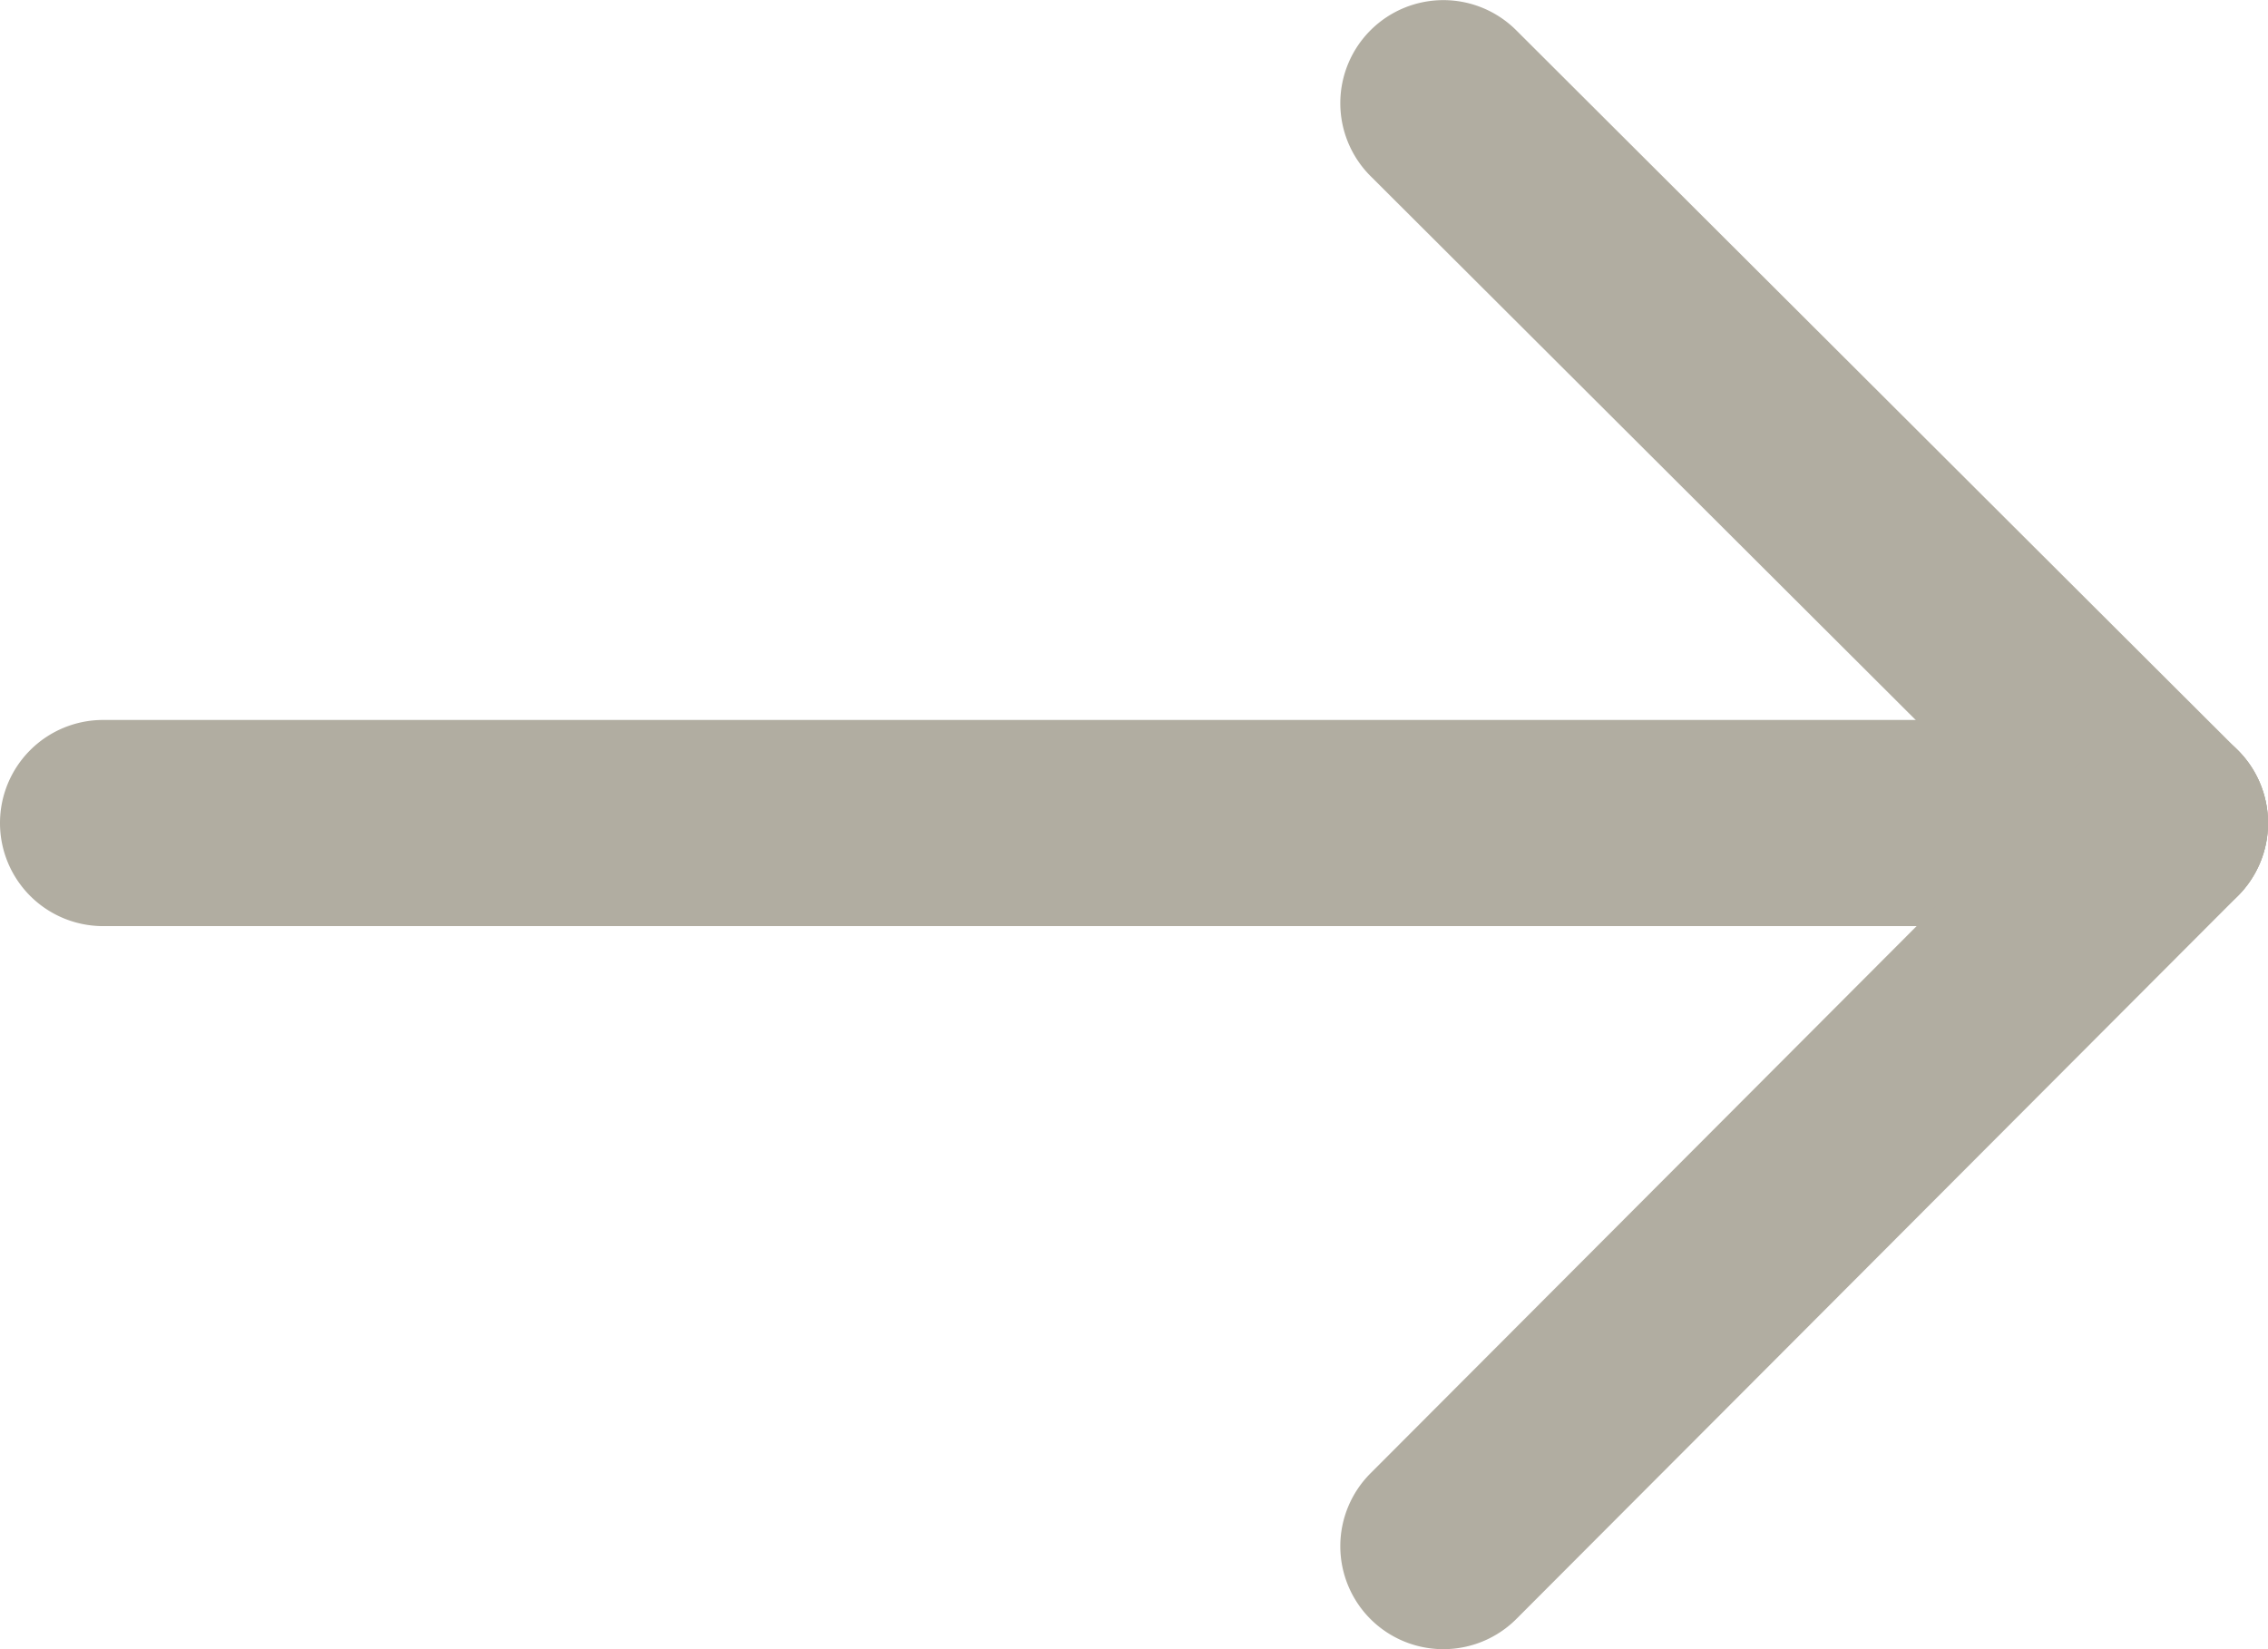 <svg xmlns="http://www.w3.org/2000/svg" width="22" height="16" viewBox="0 0 22 16">
  <g id="Group_9" data-name="Group 9" transform="translate(-797.5 -1156.515)">
    <path id="Line_4" data-name="Line 4" d="M20,1H0A1,1,0,0,1-1,0,1,1,0,0,1,0-1H20a1,1,0,0,1,1,1A1,1,0,0,1,20,1Z" transform="translate(798.5 1164.5)" fill="#b1ada1"/>
    <path id="Line_5" data-name="Line 5" d="M7,7.985a1,1,0,0,1-.706-.292l-7-6.985a1,1,0,0,1,0-1.414,1,1,0,0,1,1.414,0l7,6.985A1,1,0,0,1,7,7.985Z" transform="translate(811.5 1157.515)" fill="#b1ada1"/>
    <path id="Line_6" data-name="Line 6" d="M0,8.015a1,1,0,0,1-.706-.292,1,1,0,0,1,0-1.414l7-7.015a1,1,0,0,1,1.414,0,1,1,0,0,1,0,1.414l-7,7.015A1,1,0,0,1,0,8.015Z" transform="translate(811.5 1164.5)" fill="#b1ada1"/>
  </g>
</svg>
